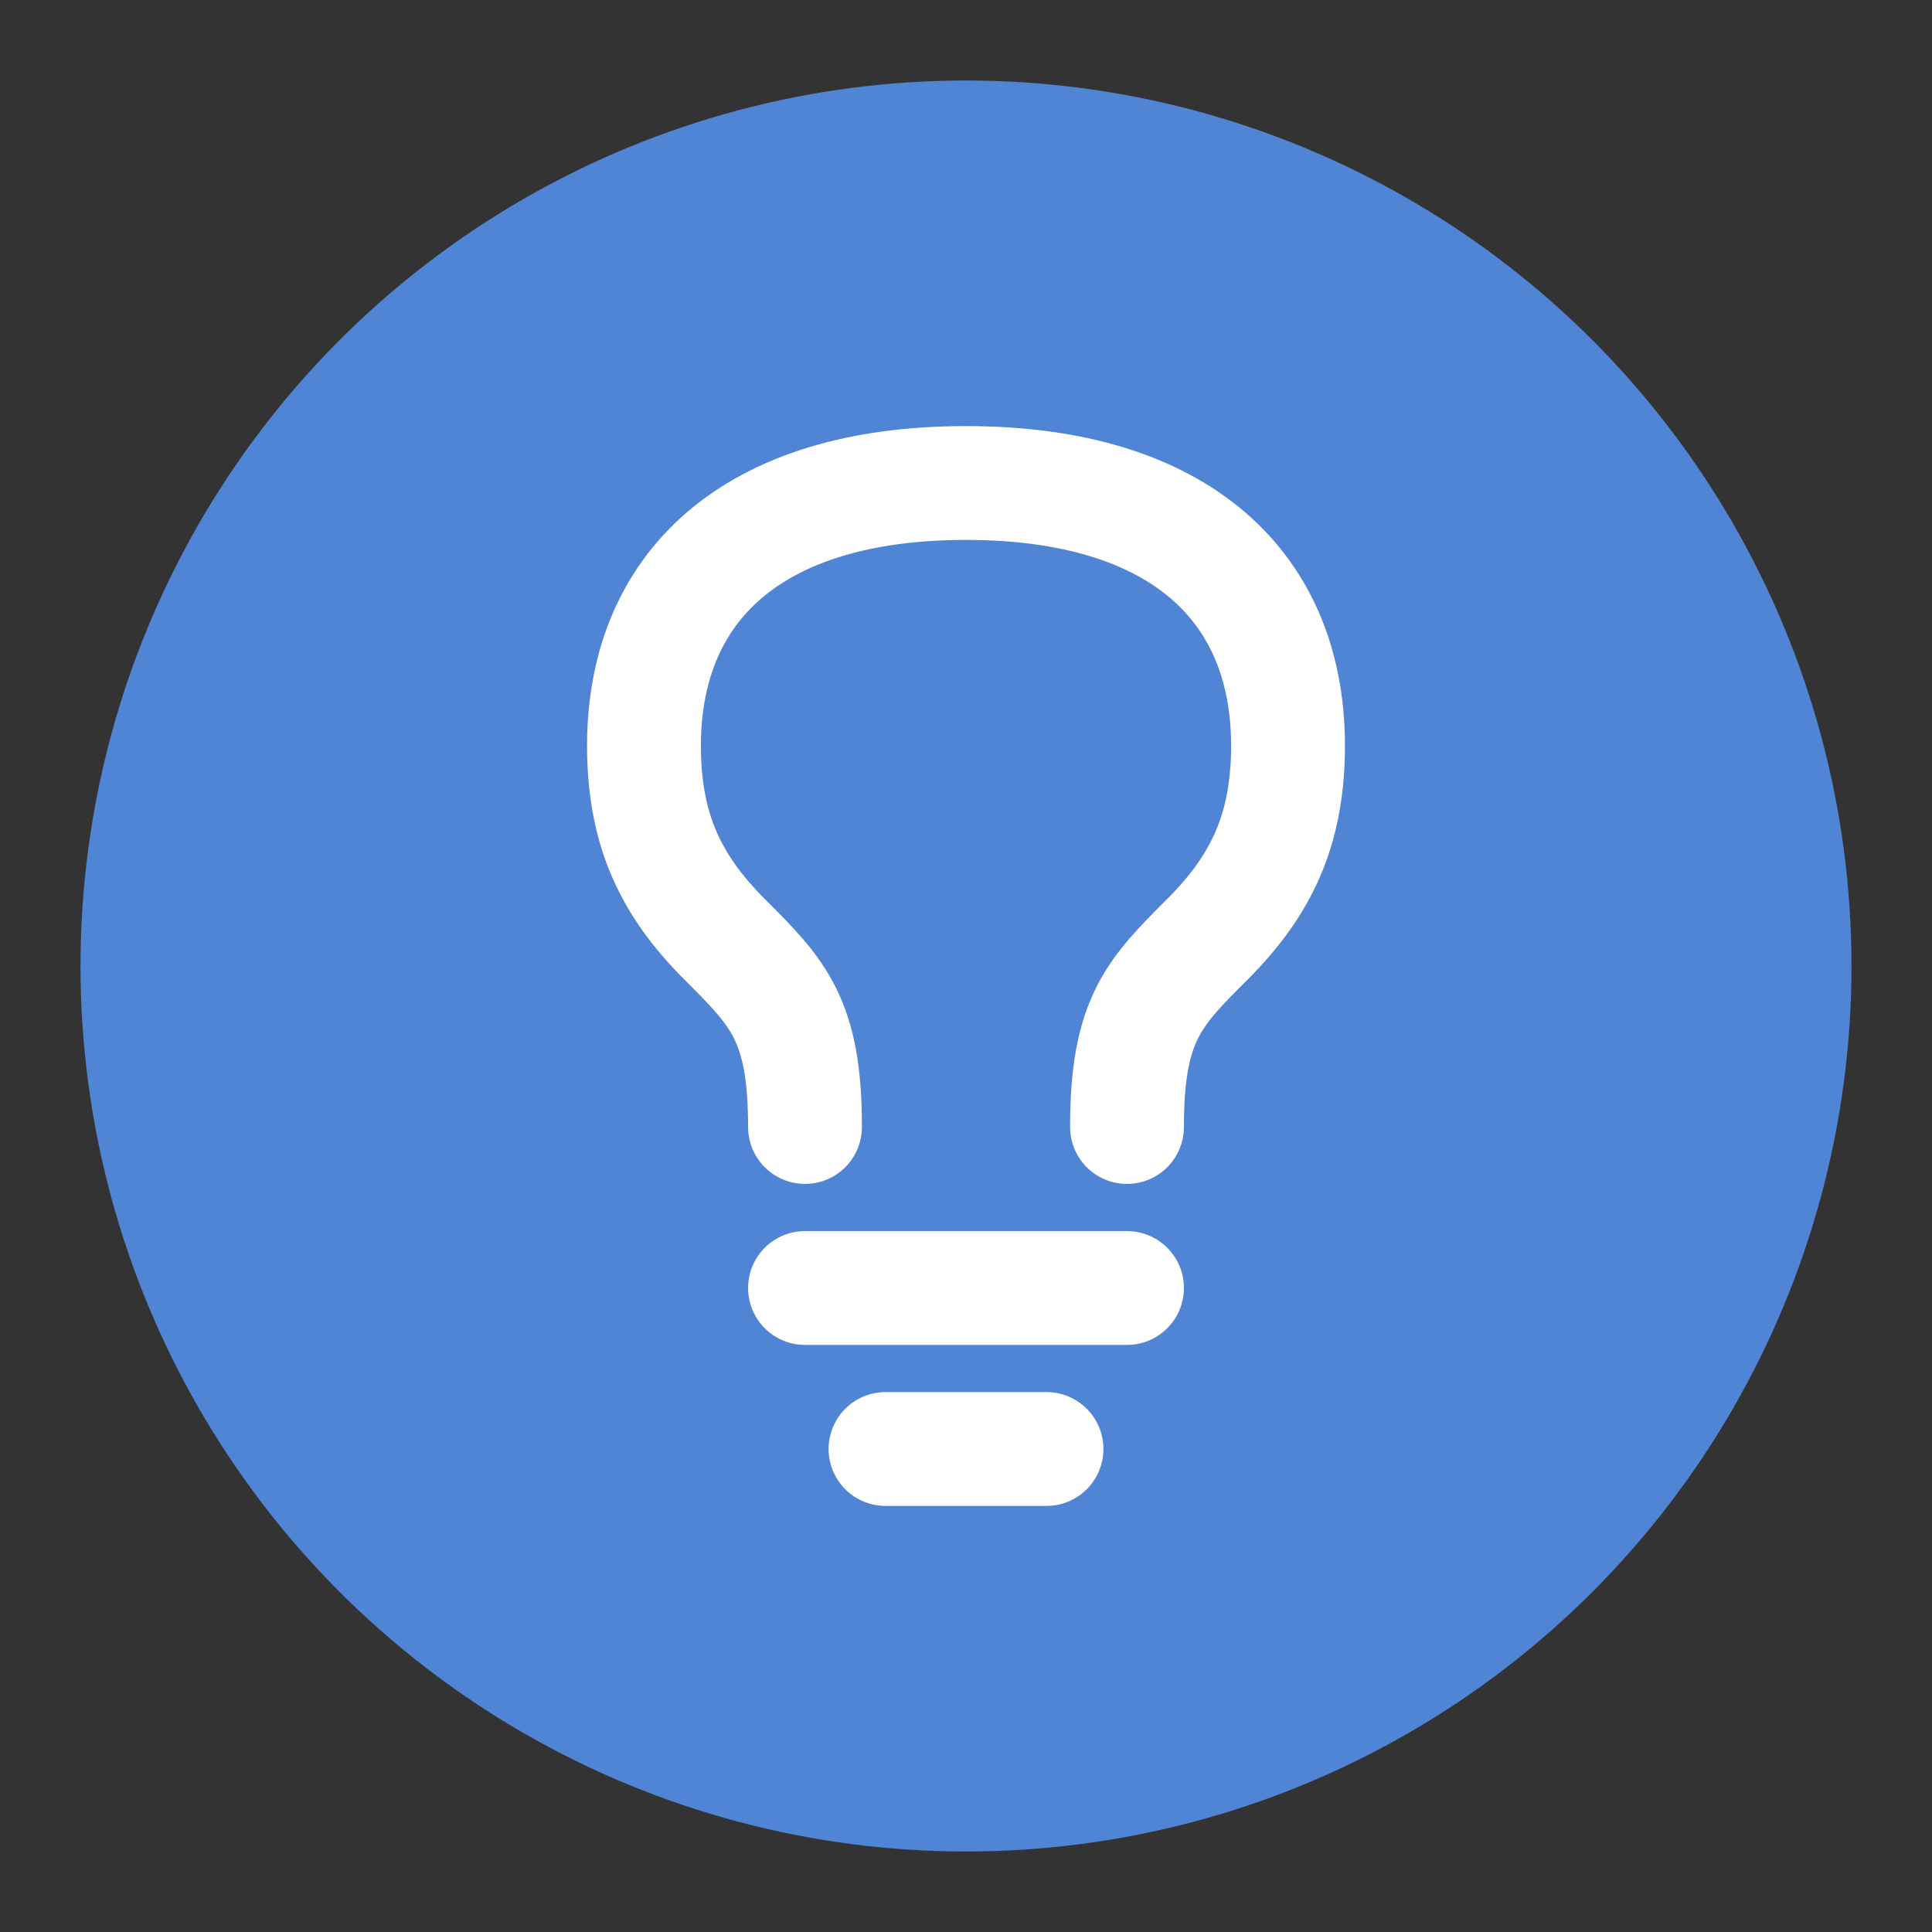 <svg width="24" height="24" viewBox="0 0 24 24" fill="none" xmlns="http://www.w3.org/2000/svg">
    <rect x="0" y="0" width="24" height="24" fill="#333333" stroke="none"/>
    <circle cx="12" cy="12" r="11" fill="#5085D5"/>
    <path d="M10 16h4M11 18h2M10 14c0-1.333-.333-1.667-1-2.333-.666-.667-.984-1.342-1-2.334C7.97 7.3 9.335 6 12 6s4.031 1.3 4 3.333c-.016.992-.334 1.667-1 2.334-.667.666-1 1-1 2.333" stroke="#fff" stroke-width="1.414" stroke-linecap="round" stroke-linejoin="round"/>
</svg>
